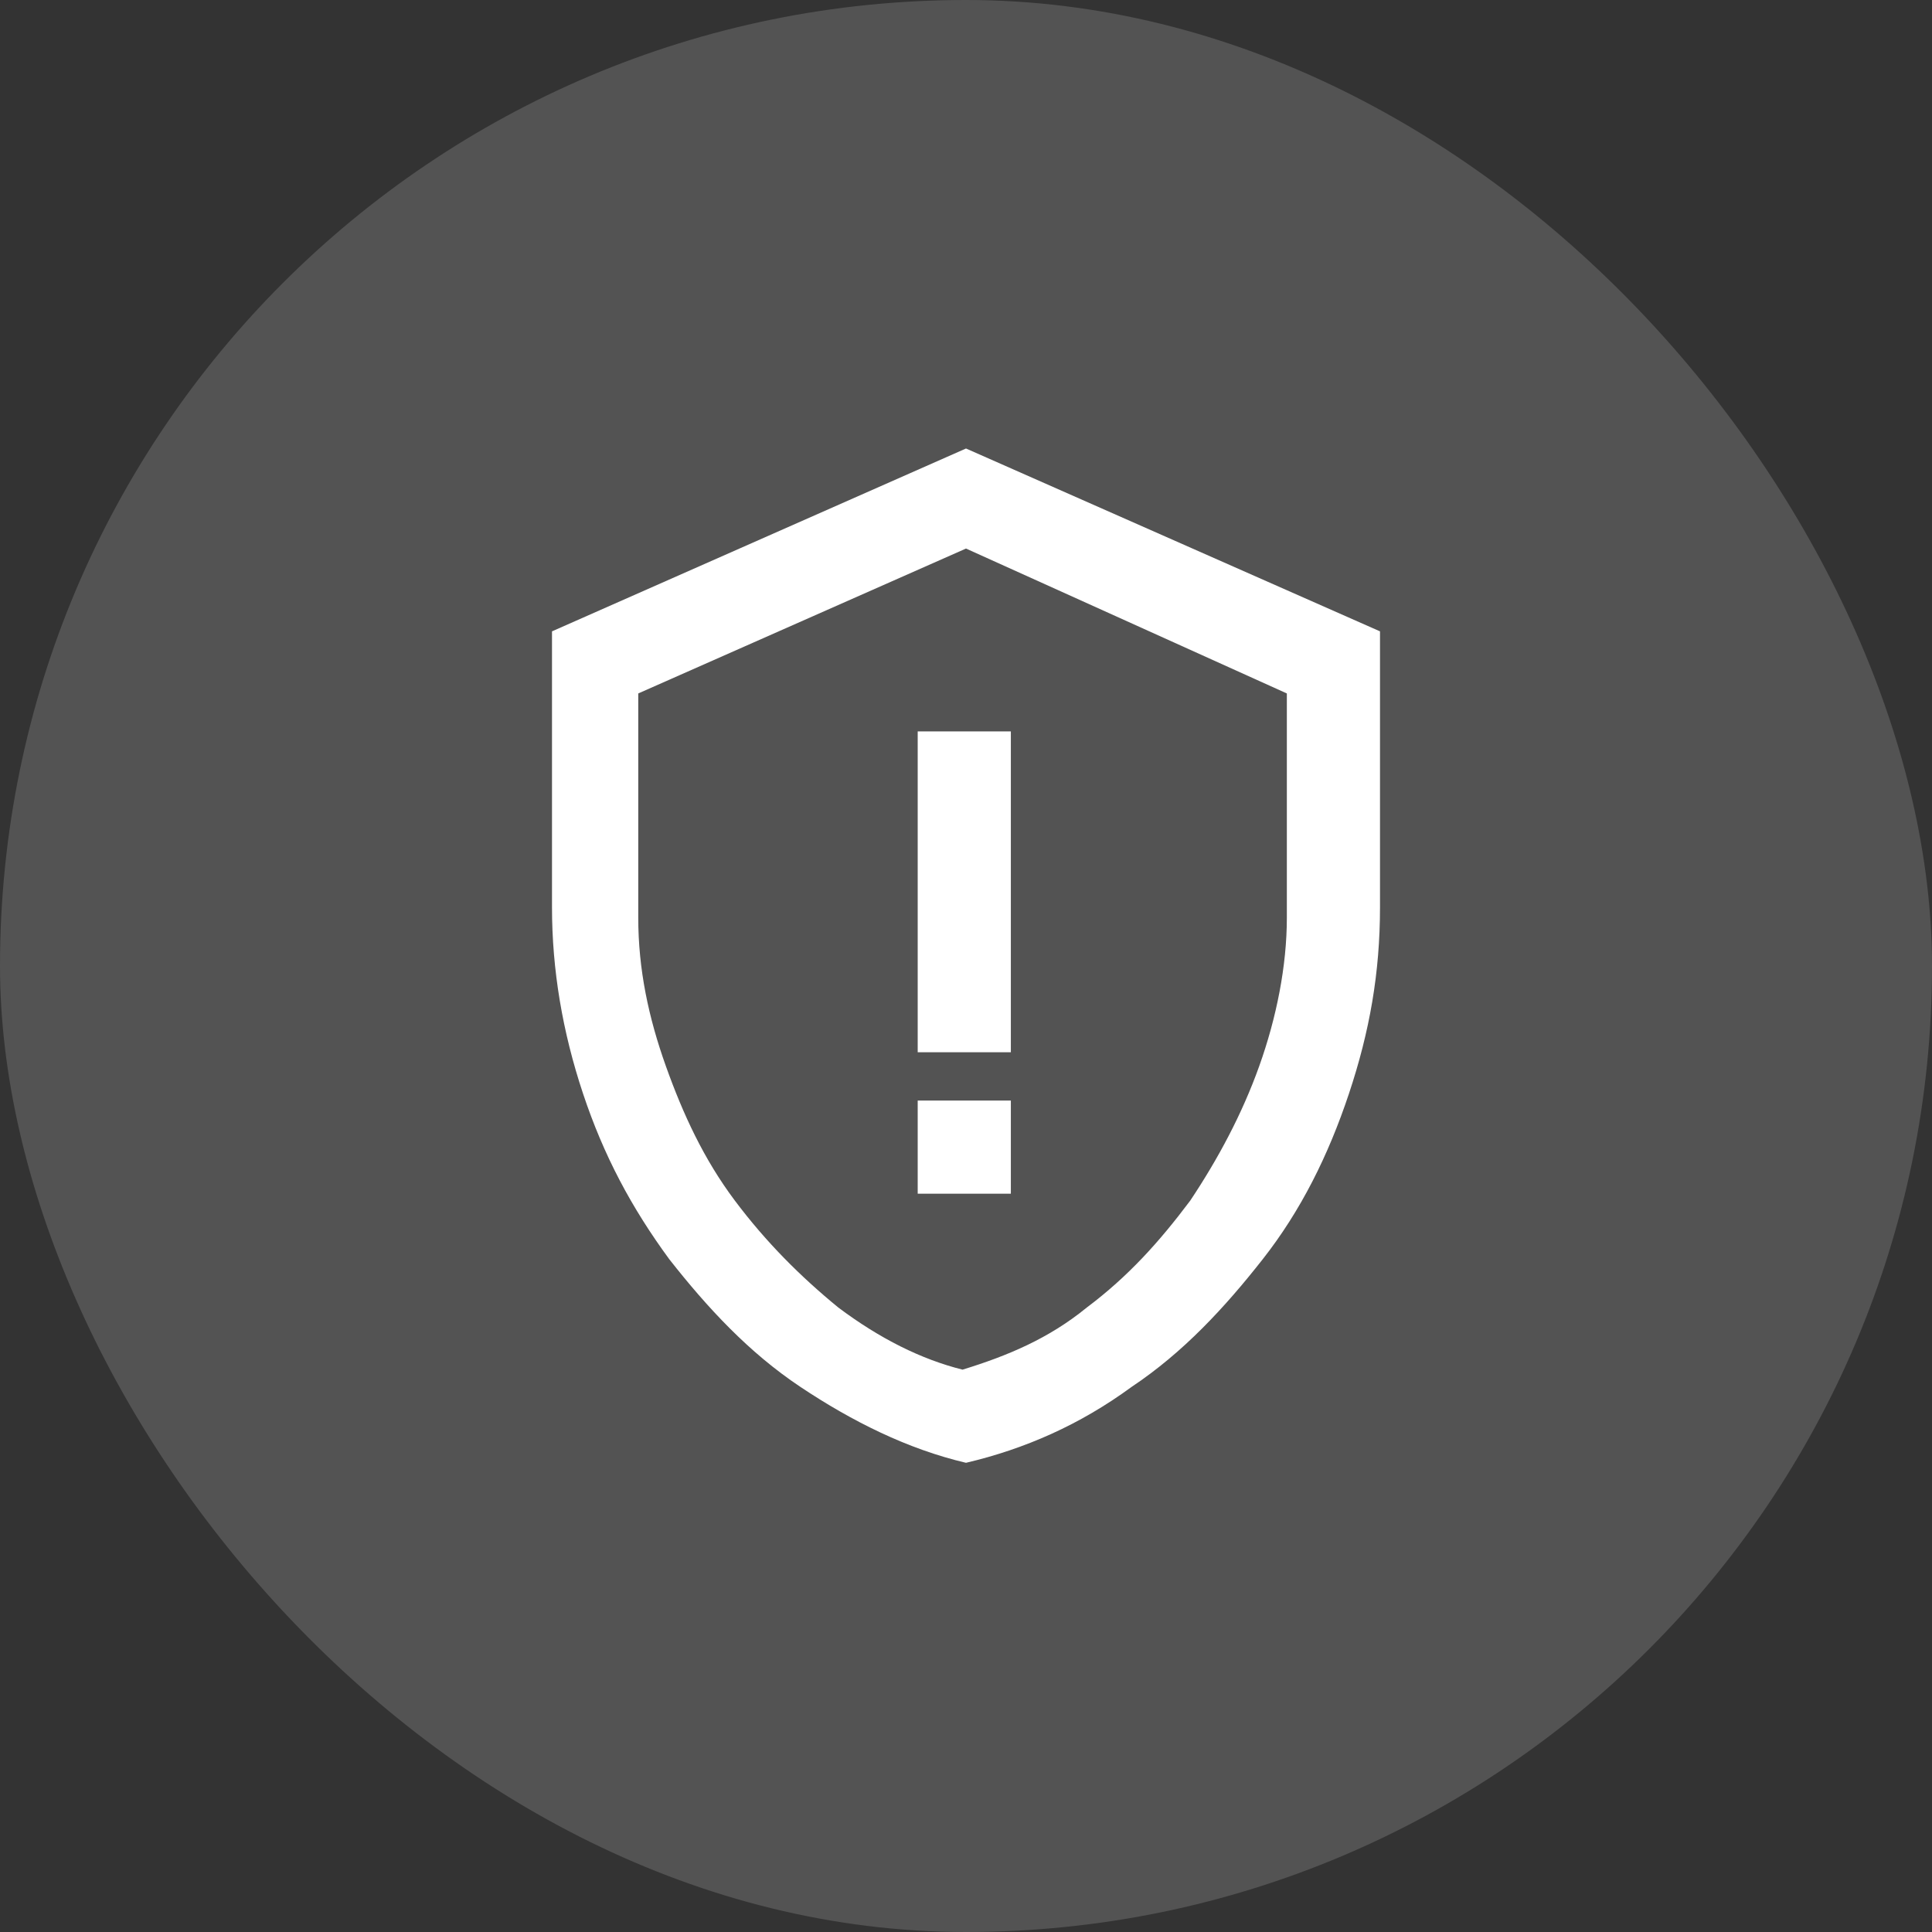 <svg width="56" height="56" viewBox="0 0 56 56" fill="none" xmlns="http://www.w3.org/2000/svg">
<rect x="0" y="0" width="56" height="56" fill="#333333" stroke="none"/>
<rect width="56" height="56" rx="28" fill="white" fill-opacity="0.16"/>
<path d="M29.3 31.9H26.6V34.6H29.3V31.9Z" fill="white"/>
<path d="M29.3 21.2H26.6V30.5H29.3V21.2Z" fill="white"/>
<path d="M28 13L16 18.3V26.3C16 28.1 16.3 29.9 16.9 31.7C17.5 33.5 18.3 35 19.4 36.5C20.5 37.9 21.7 39.2 23.2 40.2C24.7 41.2 26.3 42 28 42.4C29.7 42 31.3 41.3 32.8 40.2C34.3 39.2 35.5 37.9 36.6 36.5C37.7 35.1 38.5 33.5 39.1 31.7C39.7 29.9 40 28.2 40 26.3V18.3L28 13ZM37.3 26.6C37.3 28 37 29.5 36.5 30.9C36 32.3 35.3 33.6 34.5 34.8C33.6 36 32.7 37 31.5 37.9C30.4 38.8 29.2 39.3 27.9 39.7C26.7 39.4 25.5 38.8 24.3 37.9C23.2 37 22.2 36 21.3 34.8C20.4 33.6 19.8 32.3 19.3 30.9C18.8 29.5 18.5 28.1 18.5 26.6V20.1L28 15.9L37.3 20.1V26.6Z" fill="white"/>
</svg>
